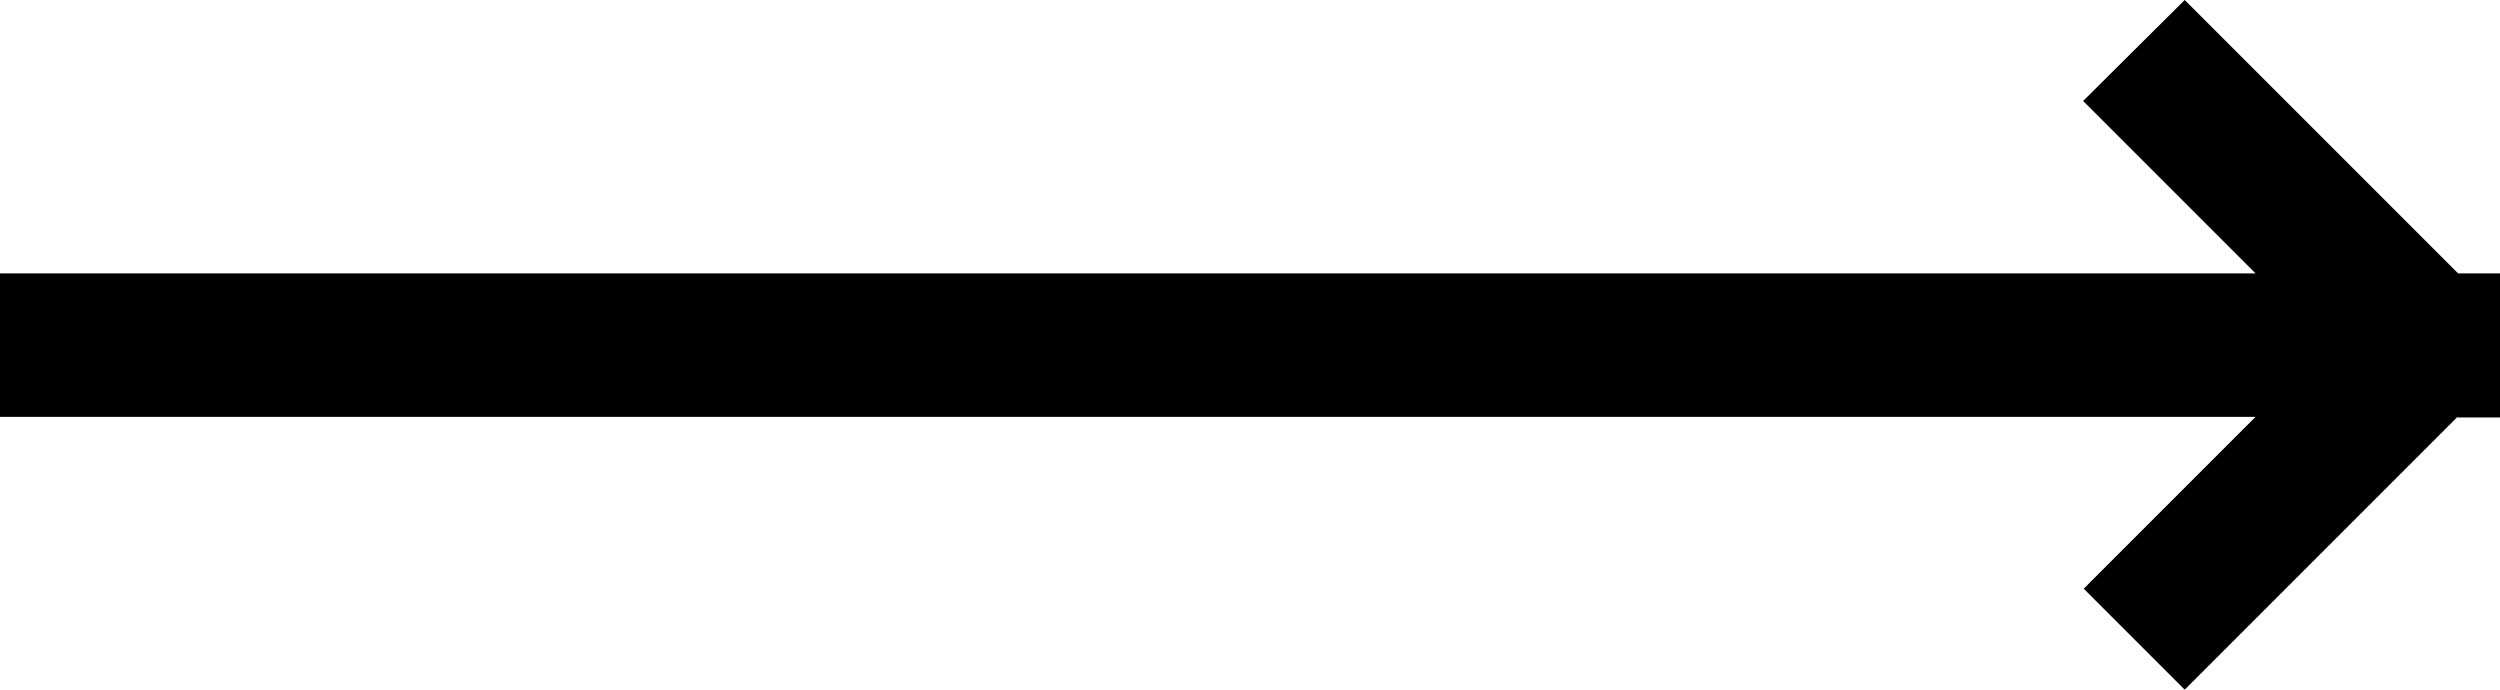 <svg xmlns="http://www.w3.org/2000/svg" viewBox="0 0 42.34 11.68"><path d="M41.62 7.06L37 11.68l-1.71-1.71 2.91-2.91H0V4.63h38.2l-2.92-2.92L37 0l4.63 4.63h.72v2.44h-.73z" fill-rule="evenodd" clip-rule="evenodd"/></svg>